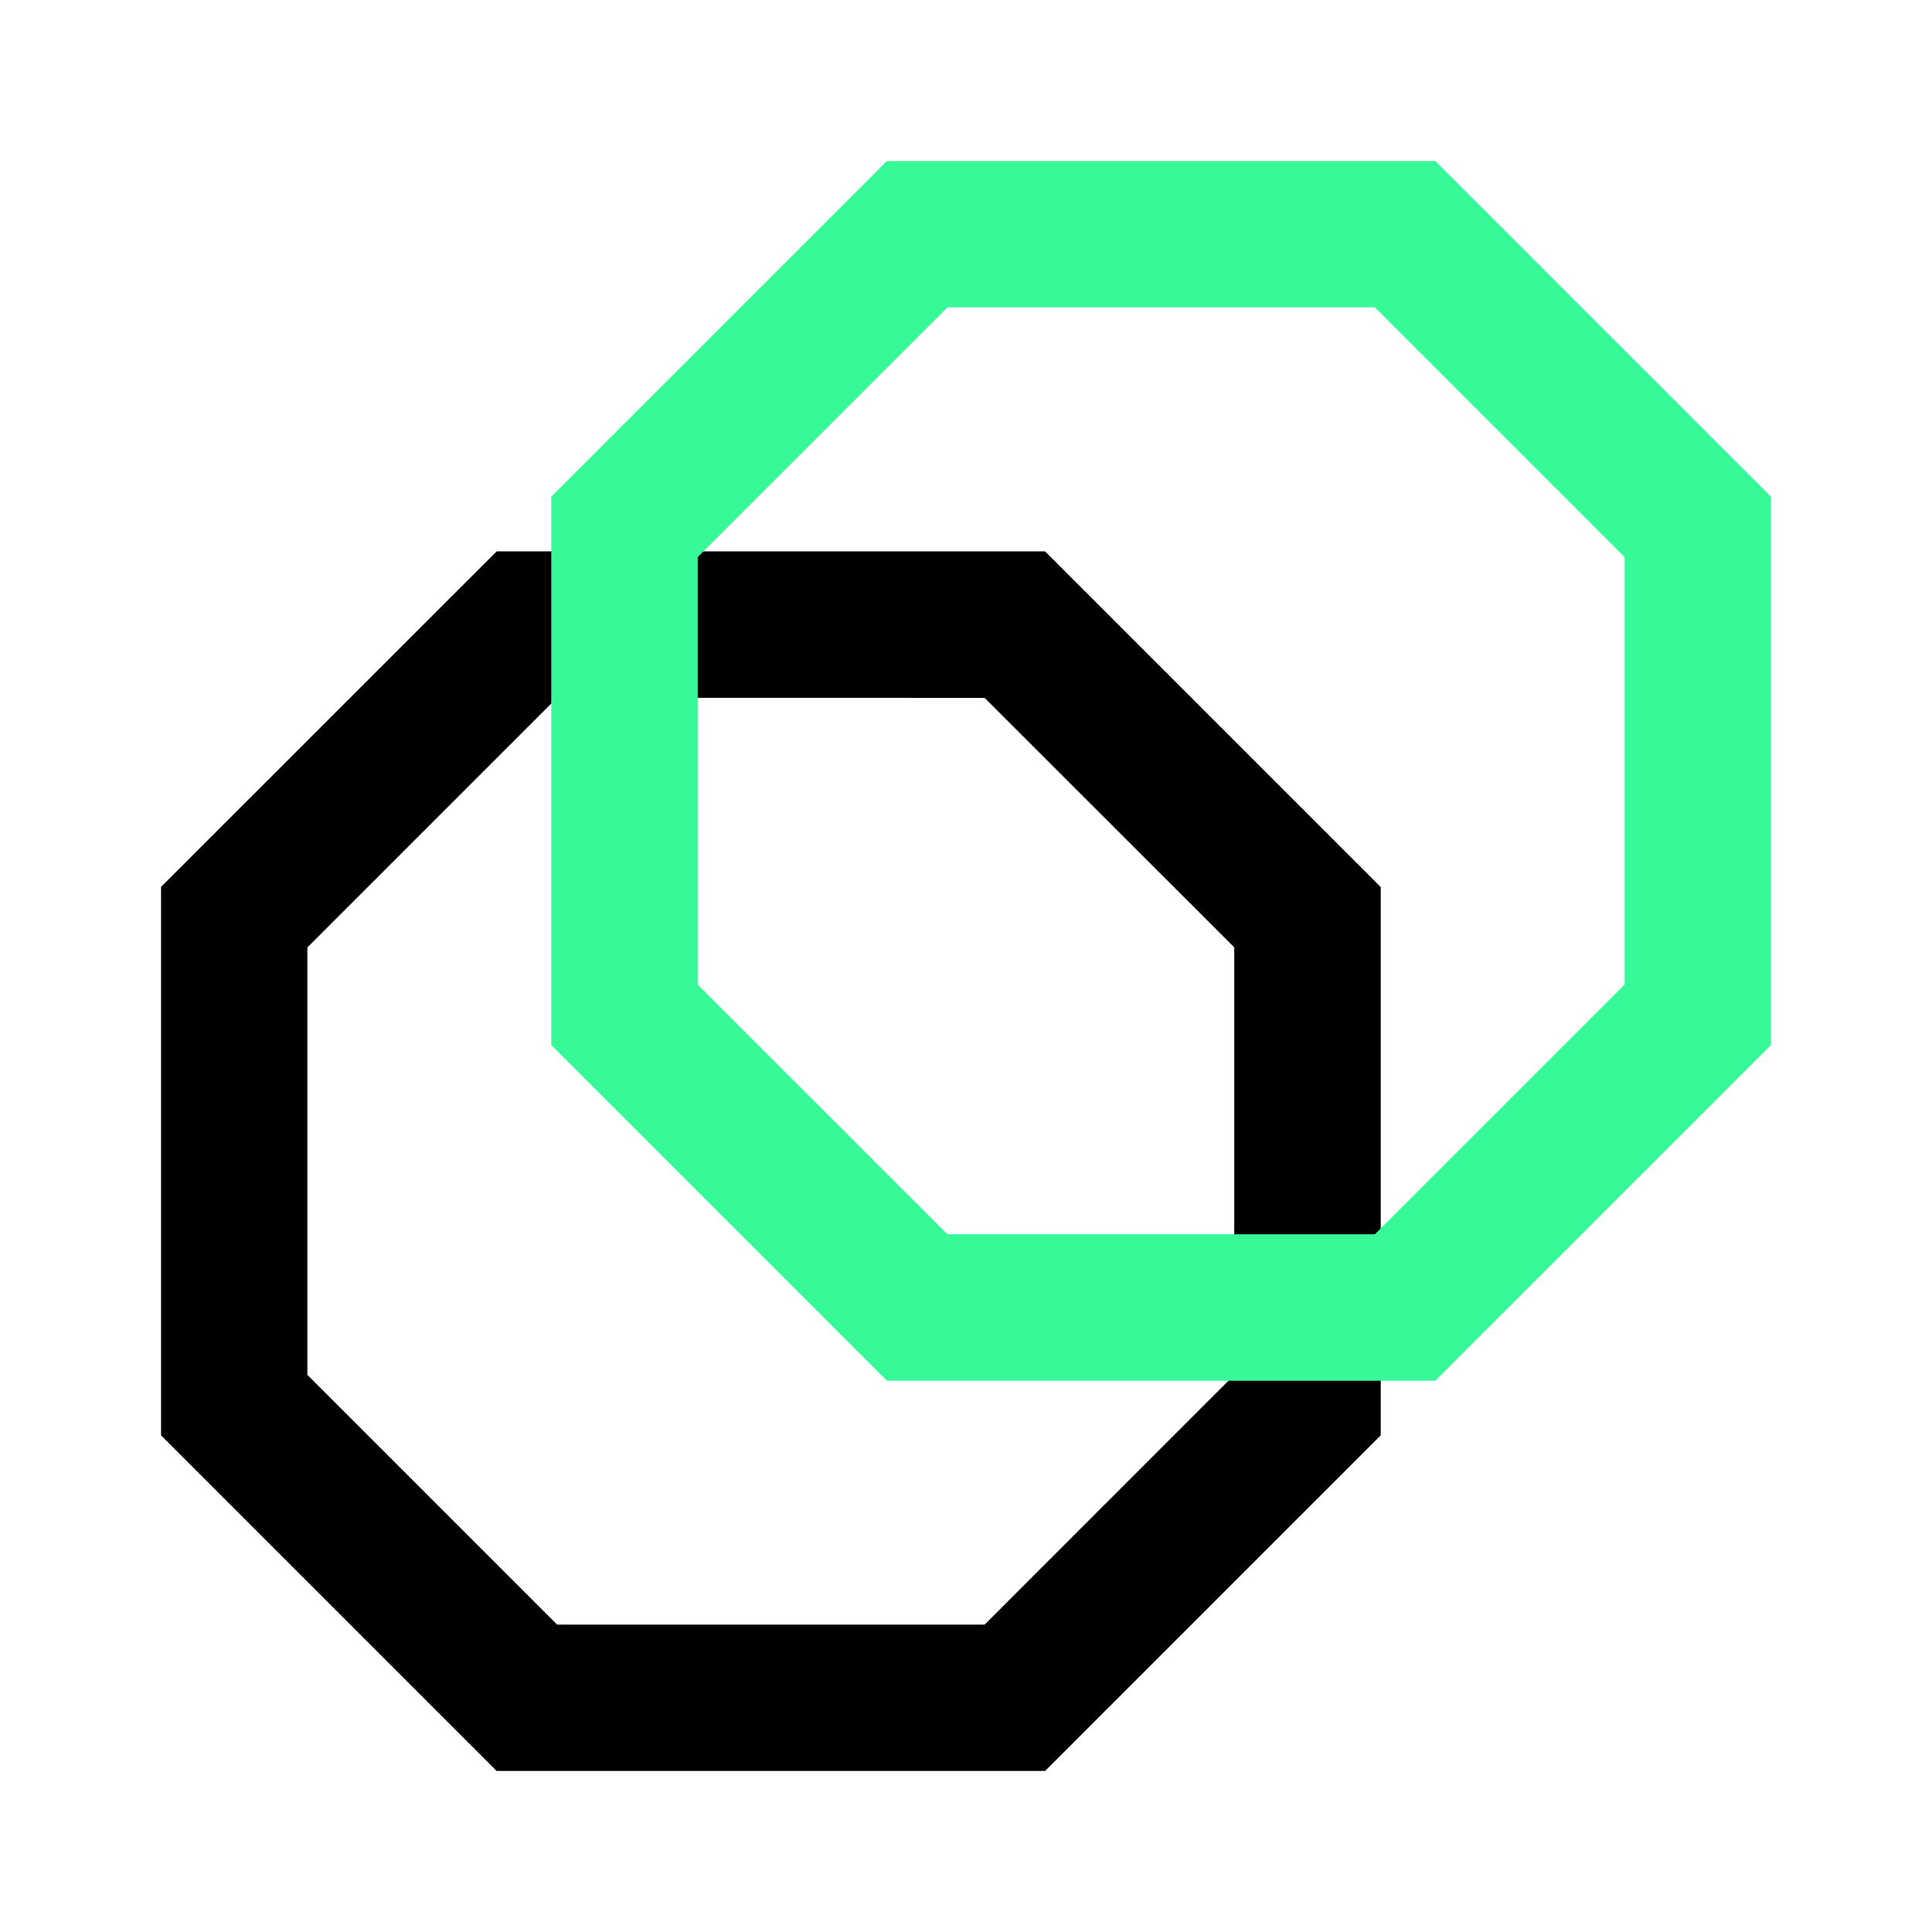 <svg xmlns="http://www.w3.org/2000/svg" width="24" height="24" fill="none" viewBox="0 0 24 24">
    <path fill="#000" d="M6.17 6.849h6.812l4.17 4.17v6.811L12.982 22H6.17L2 17.83v-6.812zm.751 1.818L3.818 11.77v5.309l3.103 3.103h5.31l3.102-3.103v-5.31L12.23 8.668z"/>
    <path fill="#38F997" d="M11.018 2h6.812L22 6.17v6.812l-4.17 4.17h-6.812l-4.17-4.17V6.17zm.752 1.818L8.667 6.921v5.31l3.103 3.102h5.309l3.103-3.103V6.921l-3.103-3.103z"/>
</svg>
